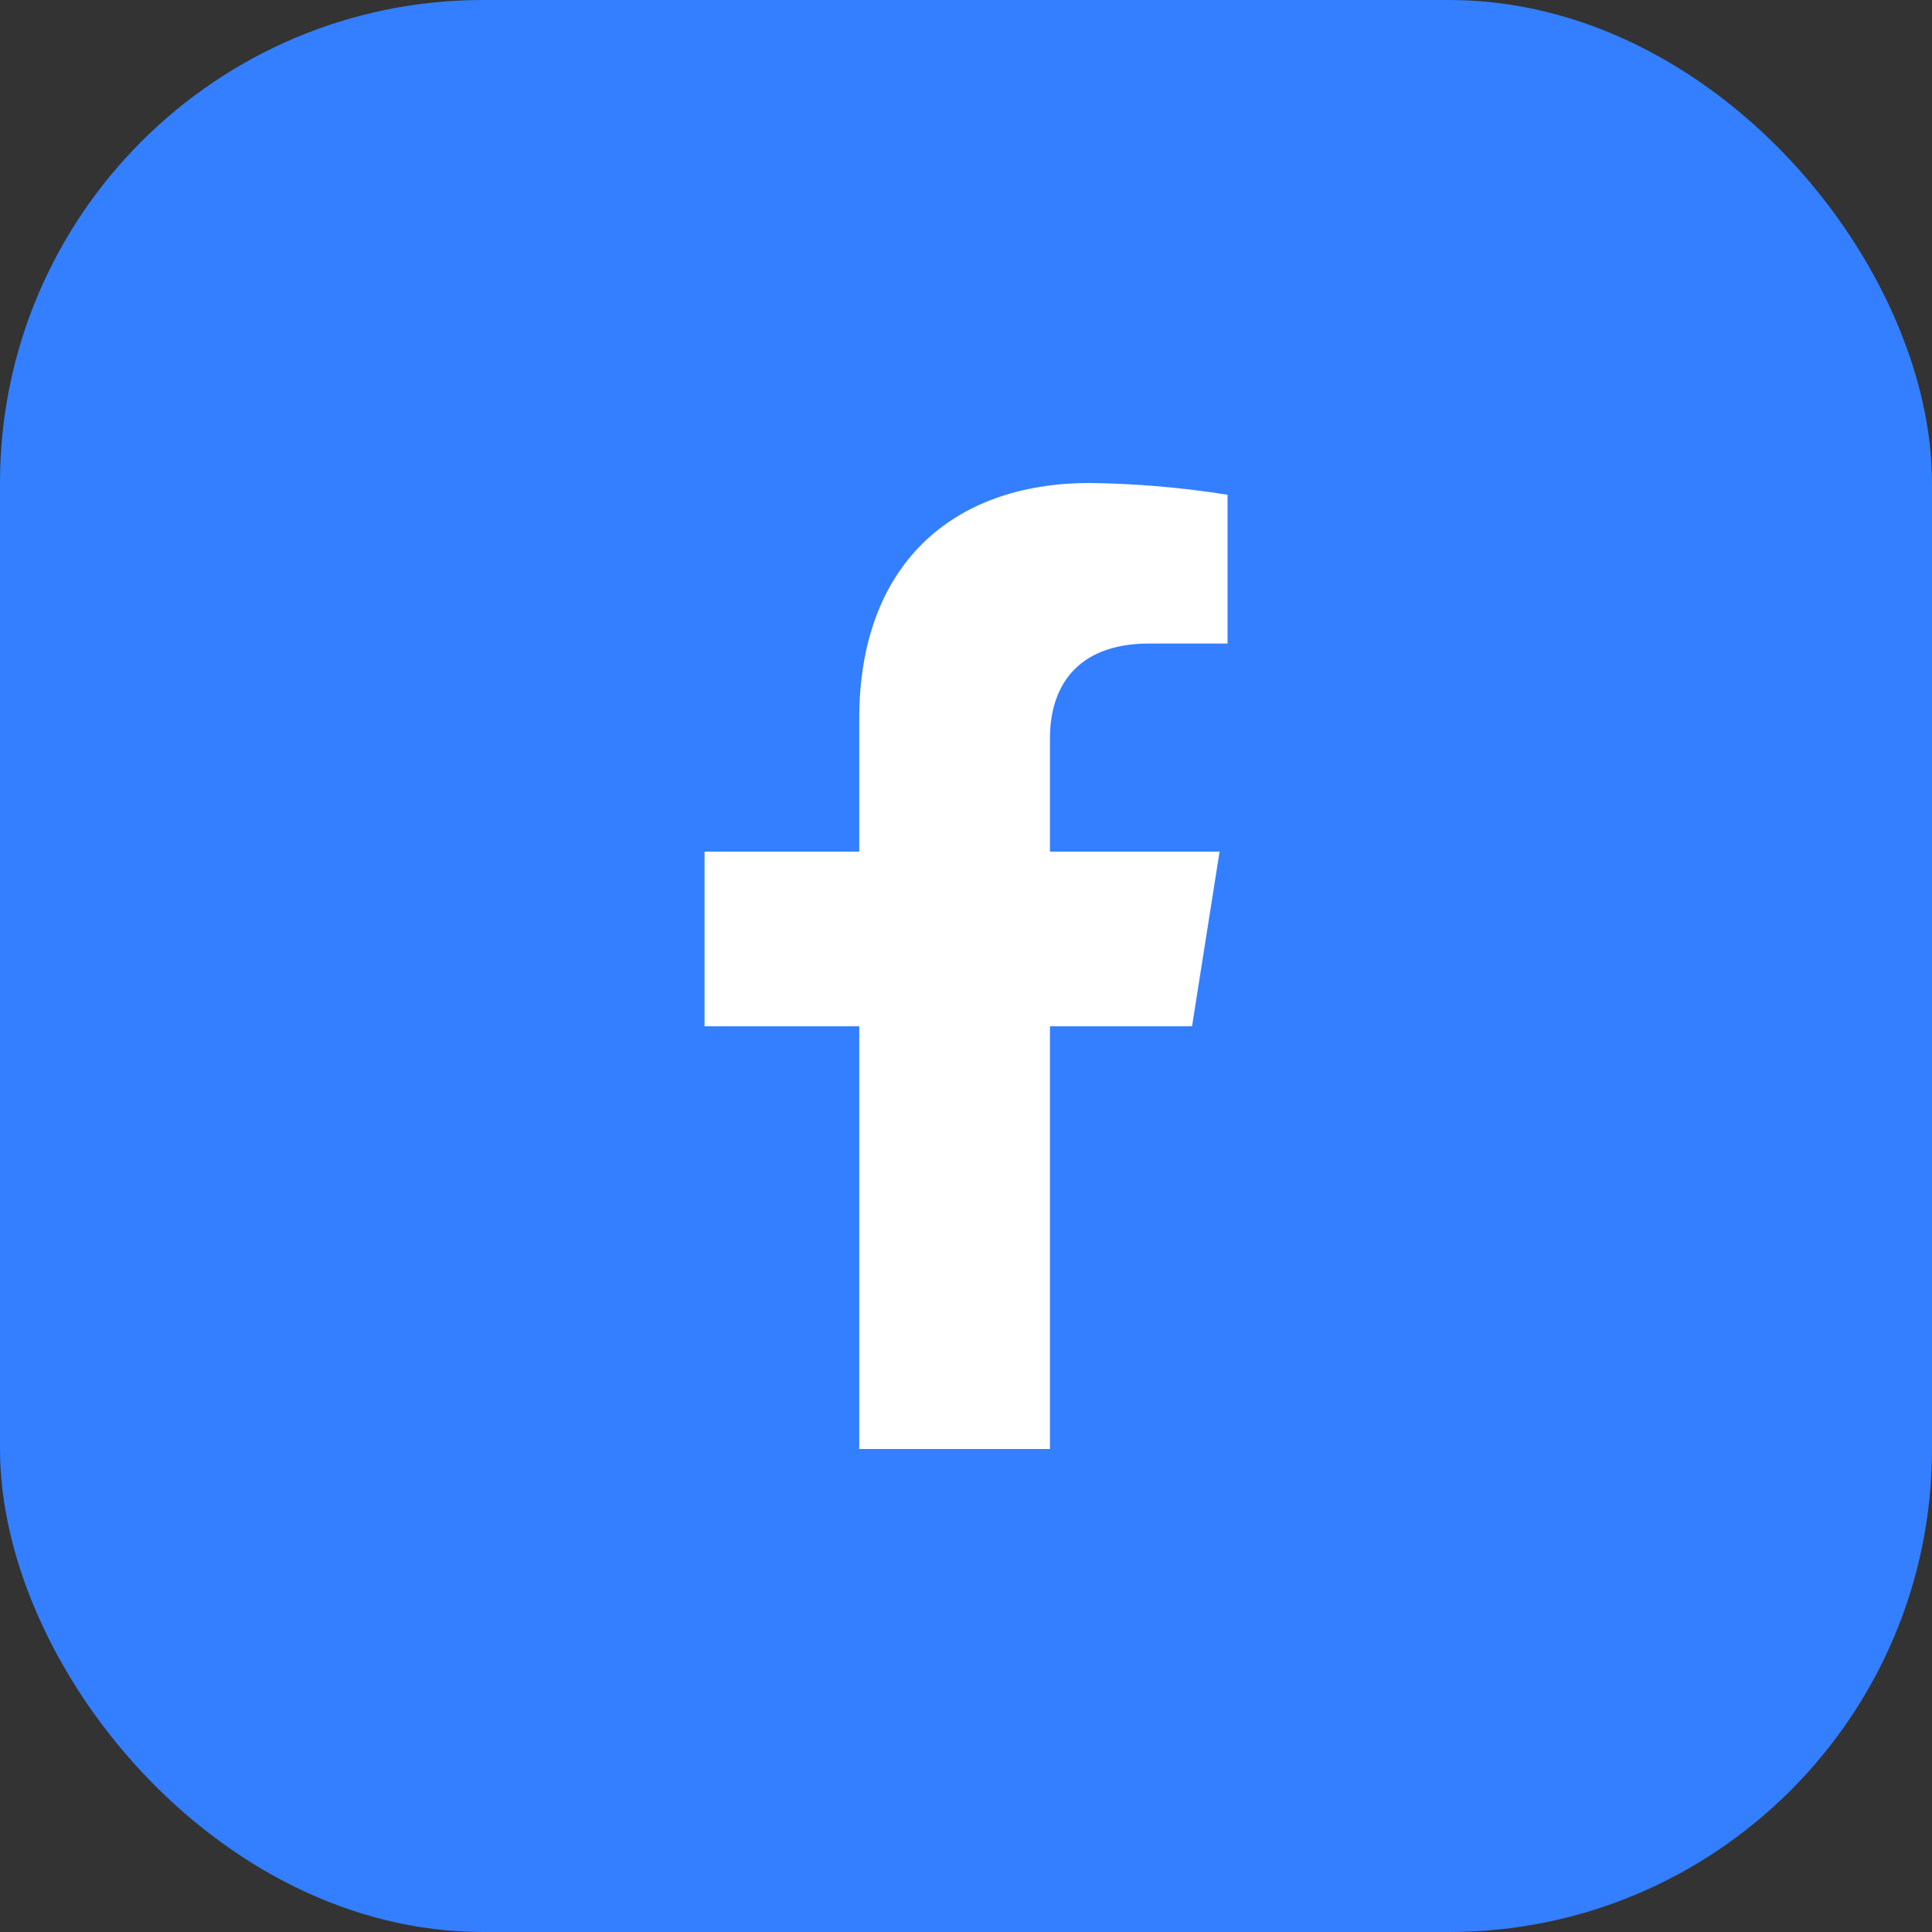 <svg width="24" height="24" viewBox="0 0 24 24" fill="none" xmlns="http://www.w3.org/2000/svg">
<rect x="0" y="0" width="24" height="24" fill="#333333" stroke="none"/>
<rect width="24" height="24" rx="6" fill="#337FFF"/>
<path d="M14.808 12.749L15.15 10.579H13.043V9.168C13.043 8.574 13.337 7.994 14.278 7.994H15.249V6.146C14.683 6.056 14.112 6.007 13.539 6C11.805 6 10.674 7.041 10.674 8.924V10.579H8.752V12.749H10.674V18H13.043V12.749H14.808Z" fill="white"/>
</svg>
